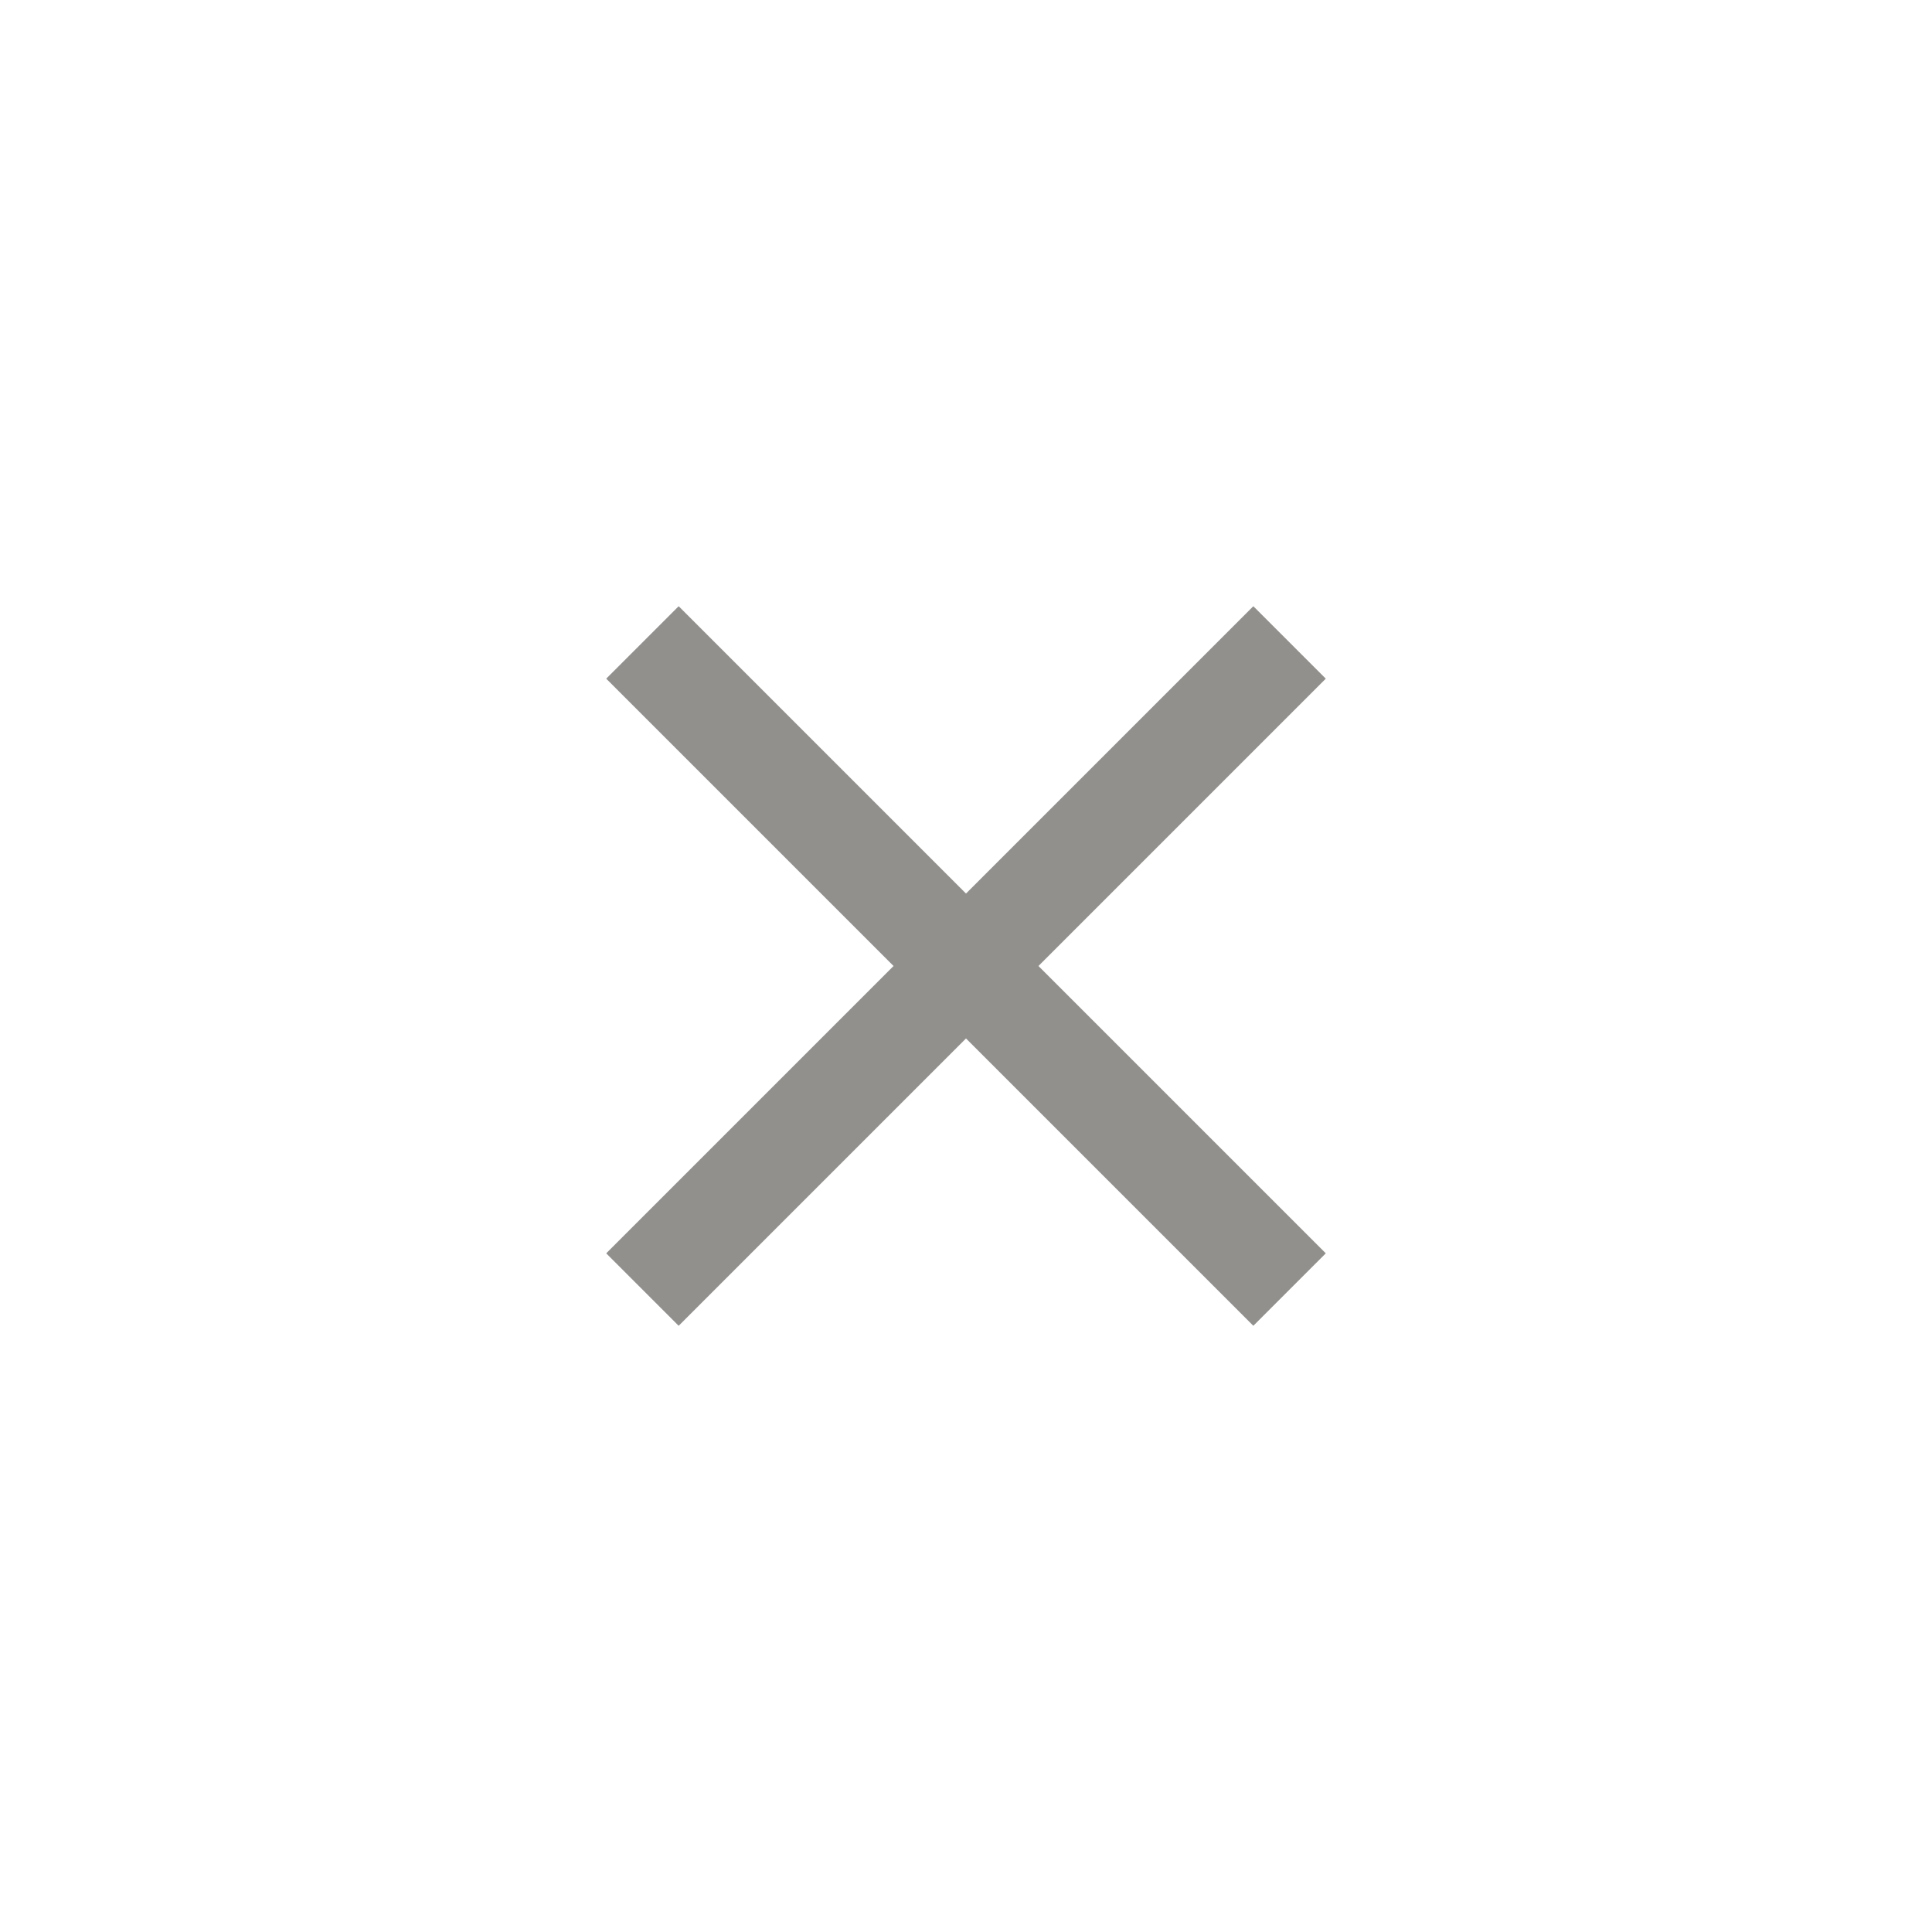 <!-- Generated by IcoMoon.io -->
<svg version="1.1" xmlns="http://www.w3.org/2000/svg" width="40" height="40" viewBox="0 0 40 40">
<title>mt-clear</title>
<path fill="#91908d" d="M27.449 14.051l-5.949 5.949 5.949 5.949-1.5 1.5-5.949-5.949-5.949 5.949-1.5-1.5 5.949-5.949-5.949-5.949 1.5-1.5 5.949 5.949 5.949-5.949z"></path>
</svg>
